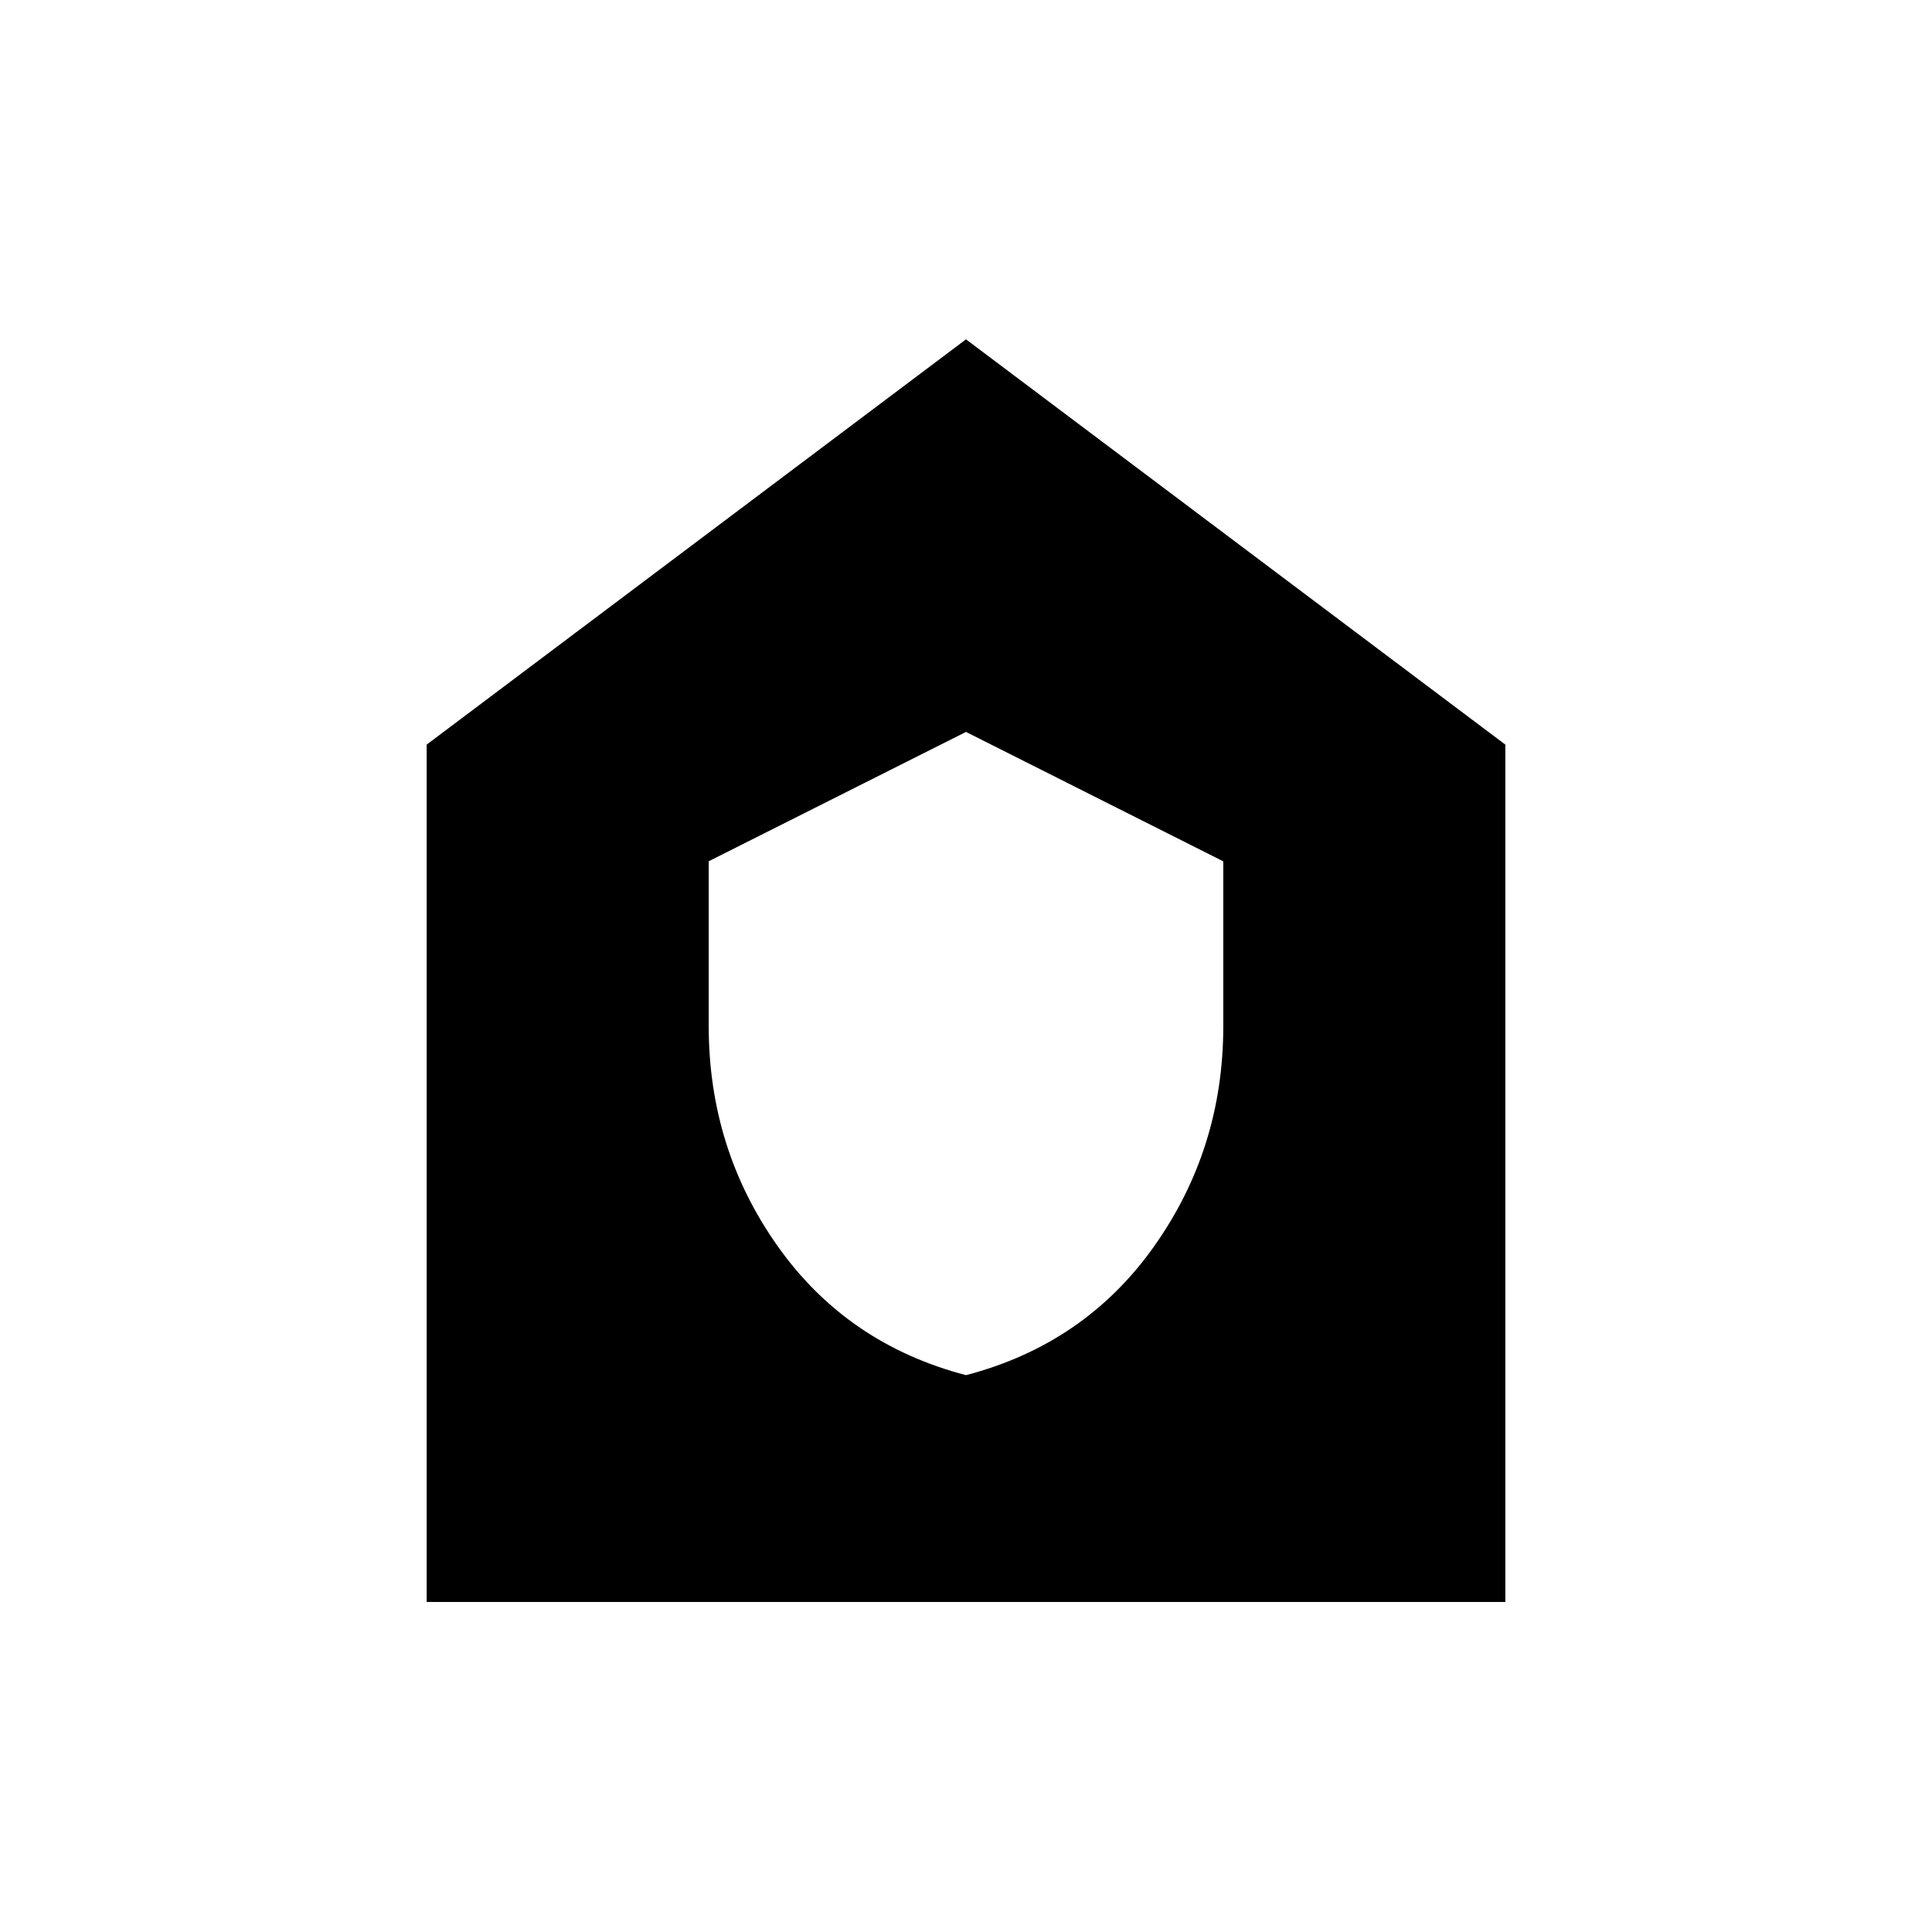 <svg xmlns="http://www.w3.org/2000/svg" height="20" viewBox="0 -960 960 960" width="20"><path d="M480-276.69q59.08-15.46 93.46-64.01 34.38-48.54 34.38-109.32V-532L480-596.31l-127.84 64.26v81.93q0 61.04 34.38 109.5 34.38 48.47 93.46 63.93ZM212-164v-426l268-201.38L748-590v426H212Z"/></svg>